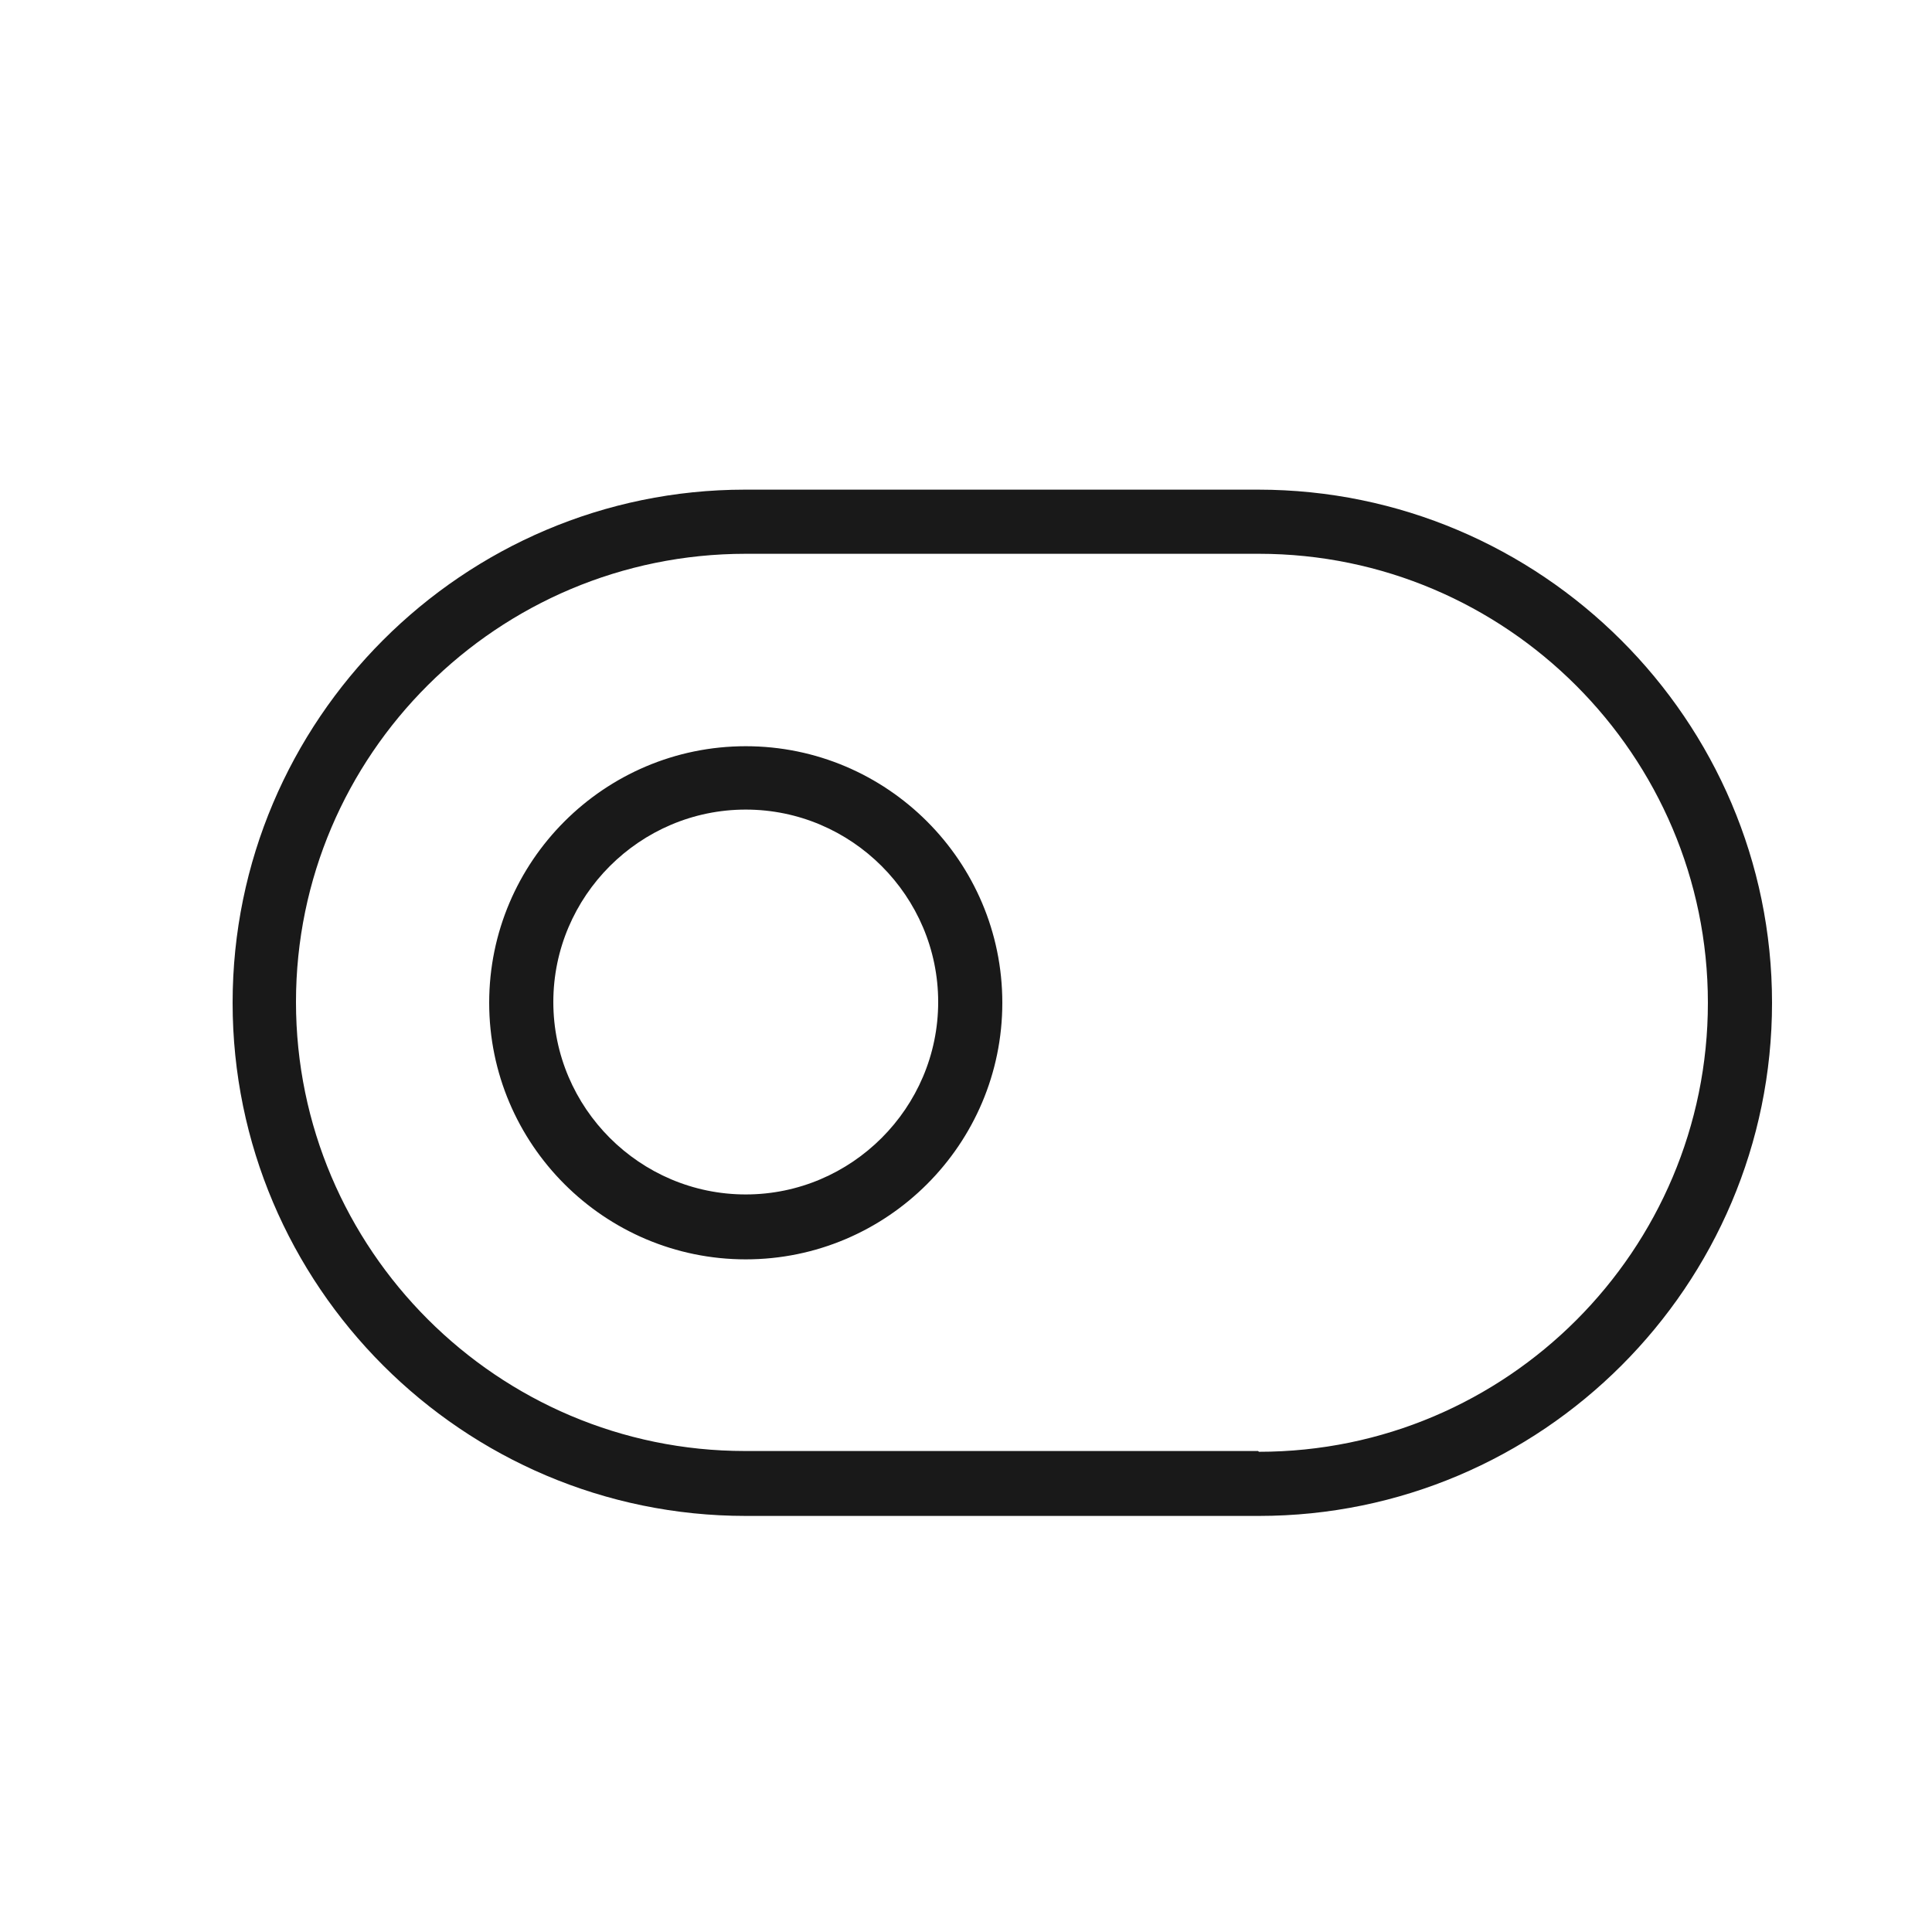 <svg width="25" height="25" viewBox="0 0 25 25" fill="none" xmlns="http://www.w3.org/2000/svg">
<path d="M16.28 6.336H9.64C5.99 6.336 3.01 9.316 3.01 12.976C3.01 16.636 5.99 19.616 9.65 19.616H16.29C19.95 19.616 22.93 16.636 22.93 12.976C22.93 9.316 19.94 6.336 16.28 6.336ZM16.28 18.776H9.64C6.44 18.776 3.83 16.166 3.83 12.966C3.83 9.766 6.44 7.166 9.65 7.166H16.29C19.49 7.166 22.1 9.776 22.1 12.976C22.1 16.176 19.5 18.786 16.29 18.786L16.28 18.776ZM9.65 9.656C7.82 9.656 6.33 11.146 6.33 12.976C6.33 14.806 7.82 16.296 9.65 16.296C11.48 16.296 12.97 14.806 12.97 12.976C12.97 11.146 11.48 9.656 9.65 9.656ZM9.65 15.456C8.28 15.456 7.16 14.336 7.16 12.966C7.16 11.596 8.28 10.476 9.65 10.476C11.02 10.476 12.14 11.596 12.14 12.966C12.14 14.336 11.02 15.456 9.65 15.456Z" fill="#191919"/>
</svg>
